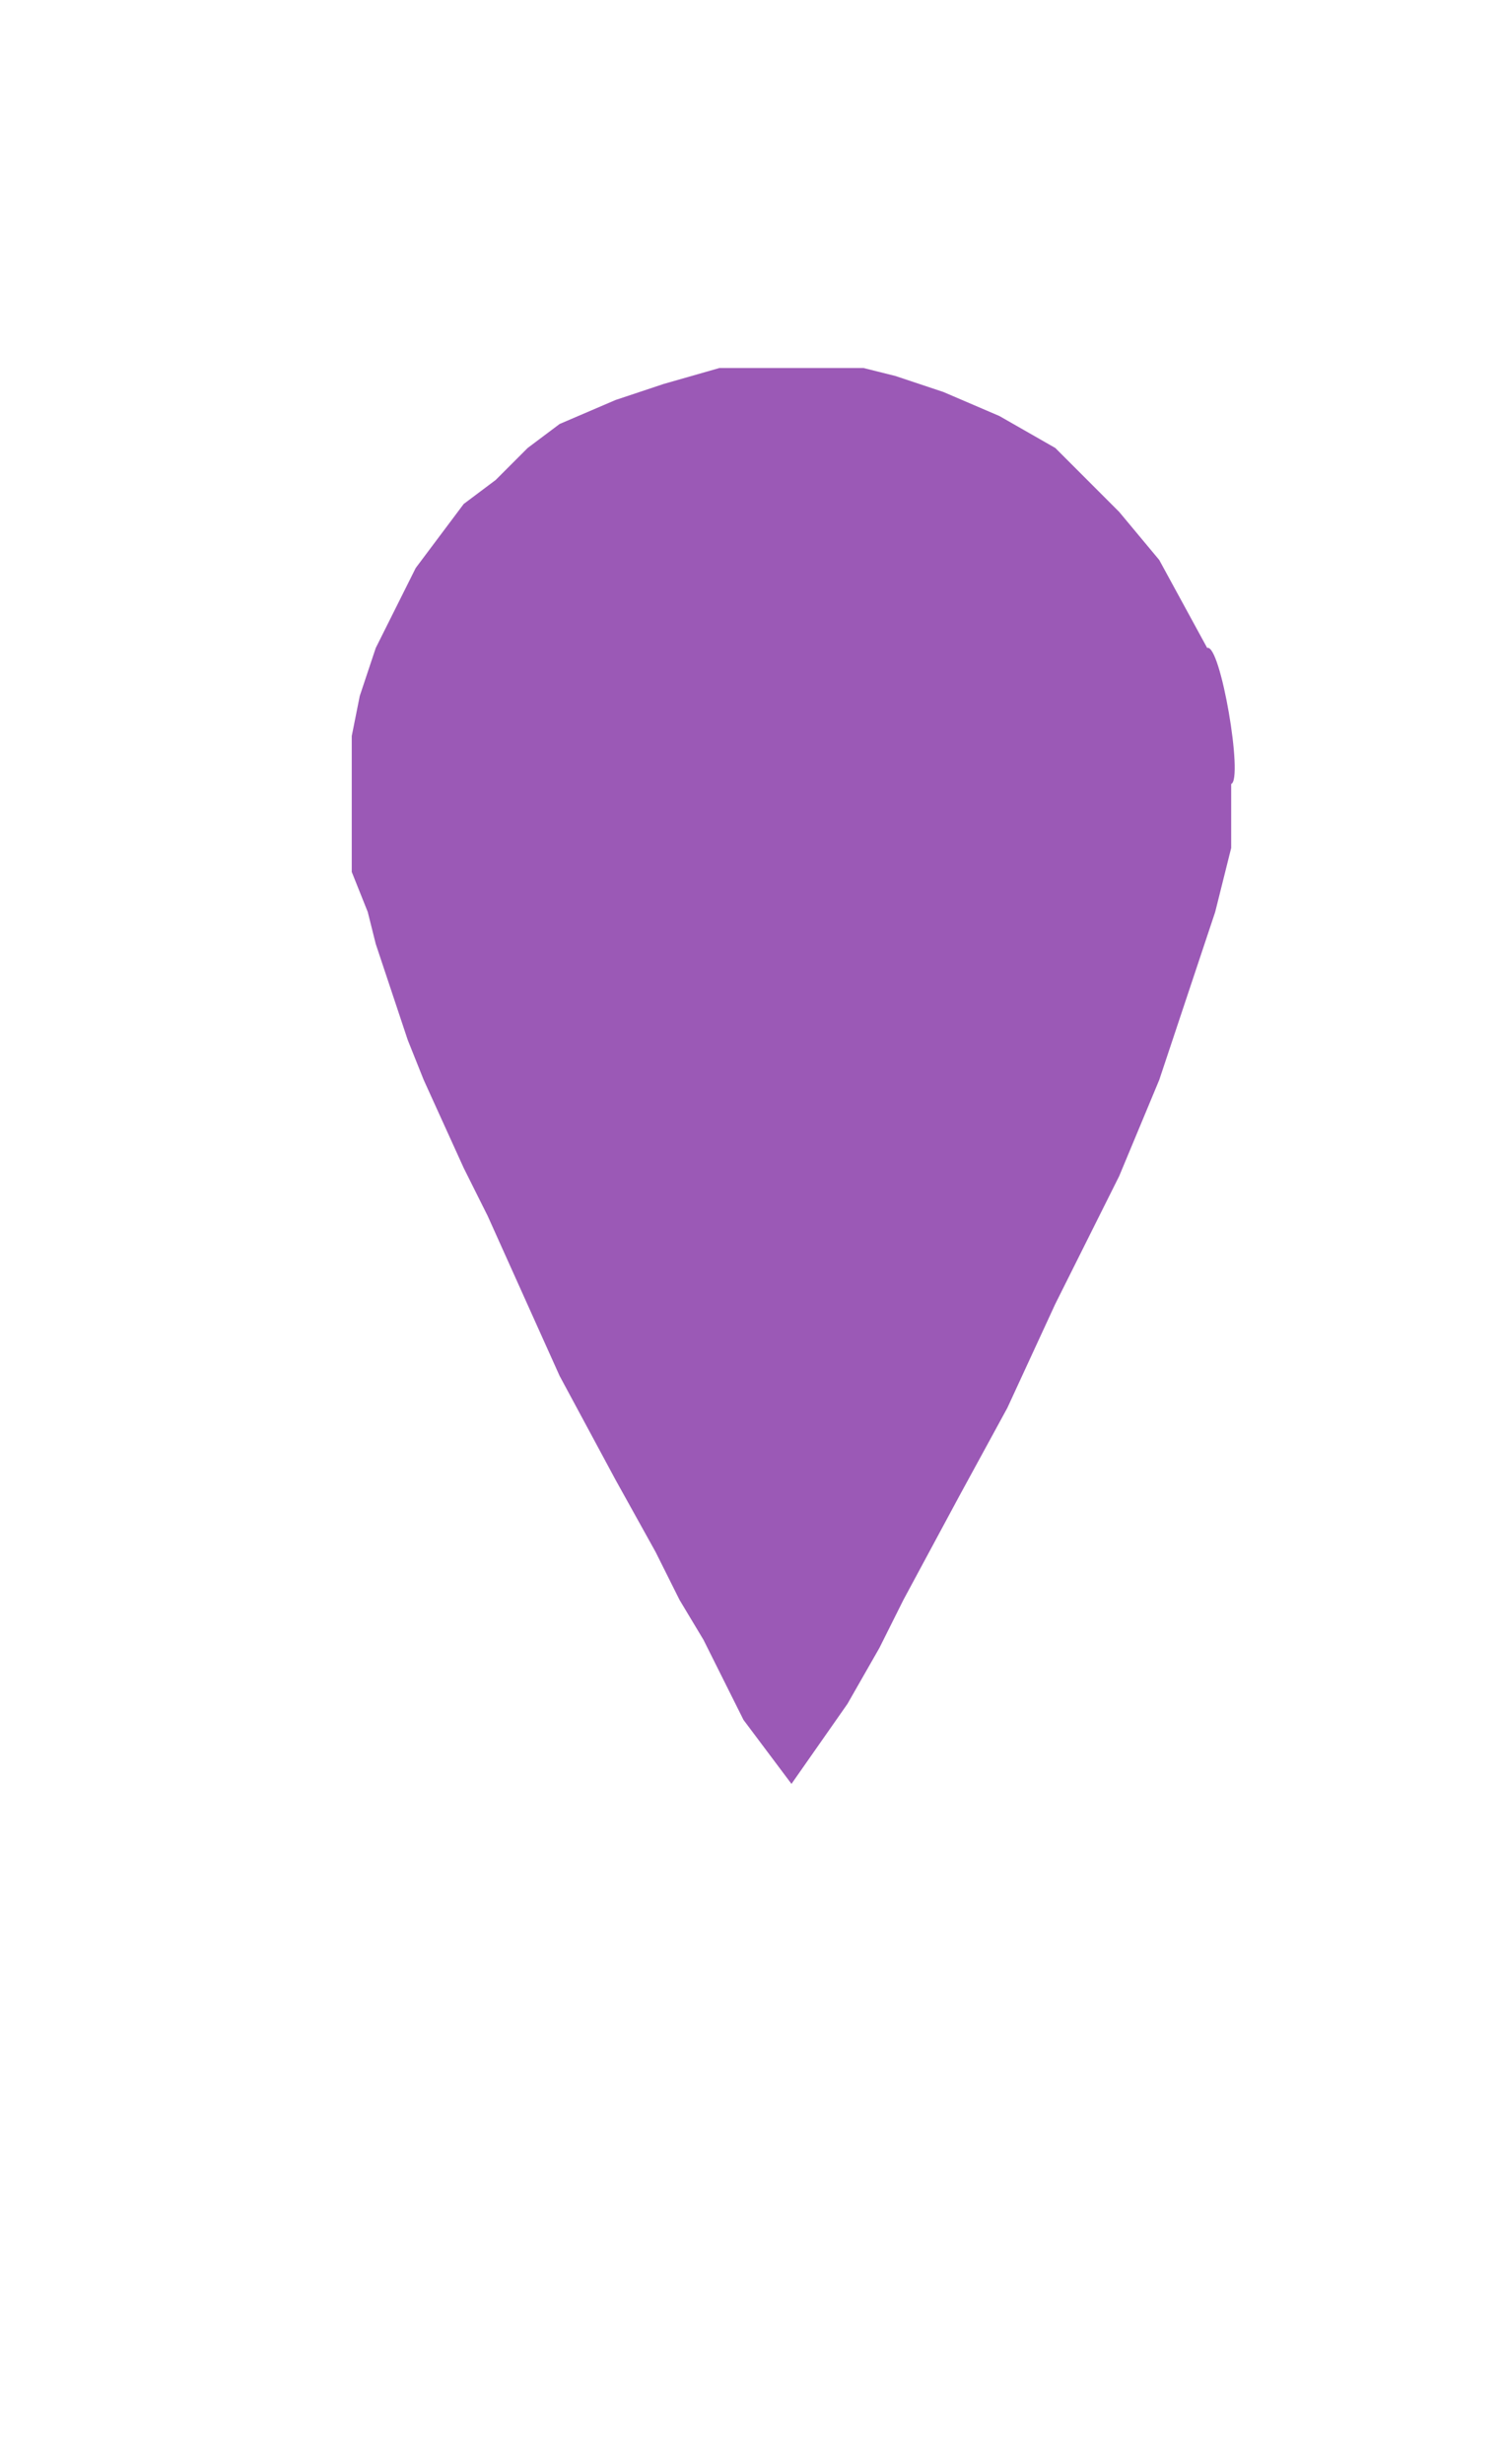 <svg xmlns="http://www.w3.org/2000/svg" width="19.984" height="32.74" viewBox="0 0 188 308">
<defs>
    <style>
      .cls-1 {
        fill: #9b59b6;
        fill-rule: evenodd;
      }
    </style>
  </defs>
  <path id="Tvar_1" data-name="Tvar 1" class="cls-1" d="M99,223l7-10,4-7,3-6,7-13,6-11,6-13,8-16,5-12,4-12,3-9,2-8V98c1.549-.543-1.335-17.584-3-17l-6-11-5-6-8-8-7-4-7-3-6-2-4-1H90l-7,2-6,2-7,3-4,3-4,4-4,3-3,4-3,4-3,6-2,4-2,6-1,5v17l2,5,1,4,2,6,2,6,2,5,5,11,3,6,9,20,7,13,5,9,3,6,3,5,3,6,2,4,3,4Z"/>
</svg>

